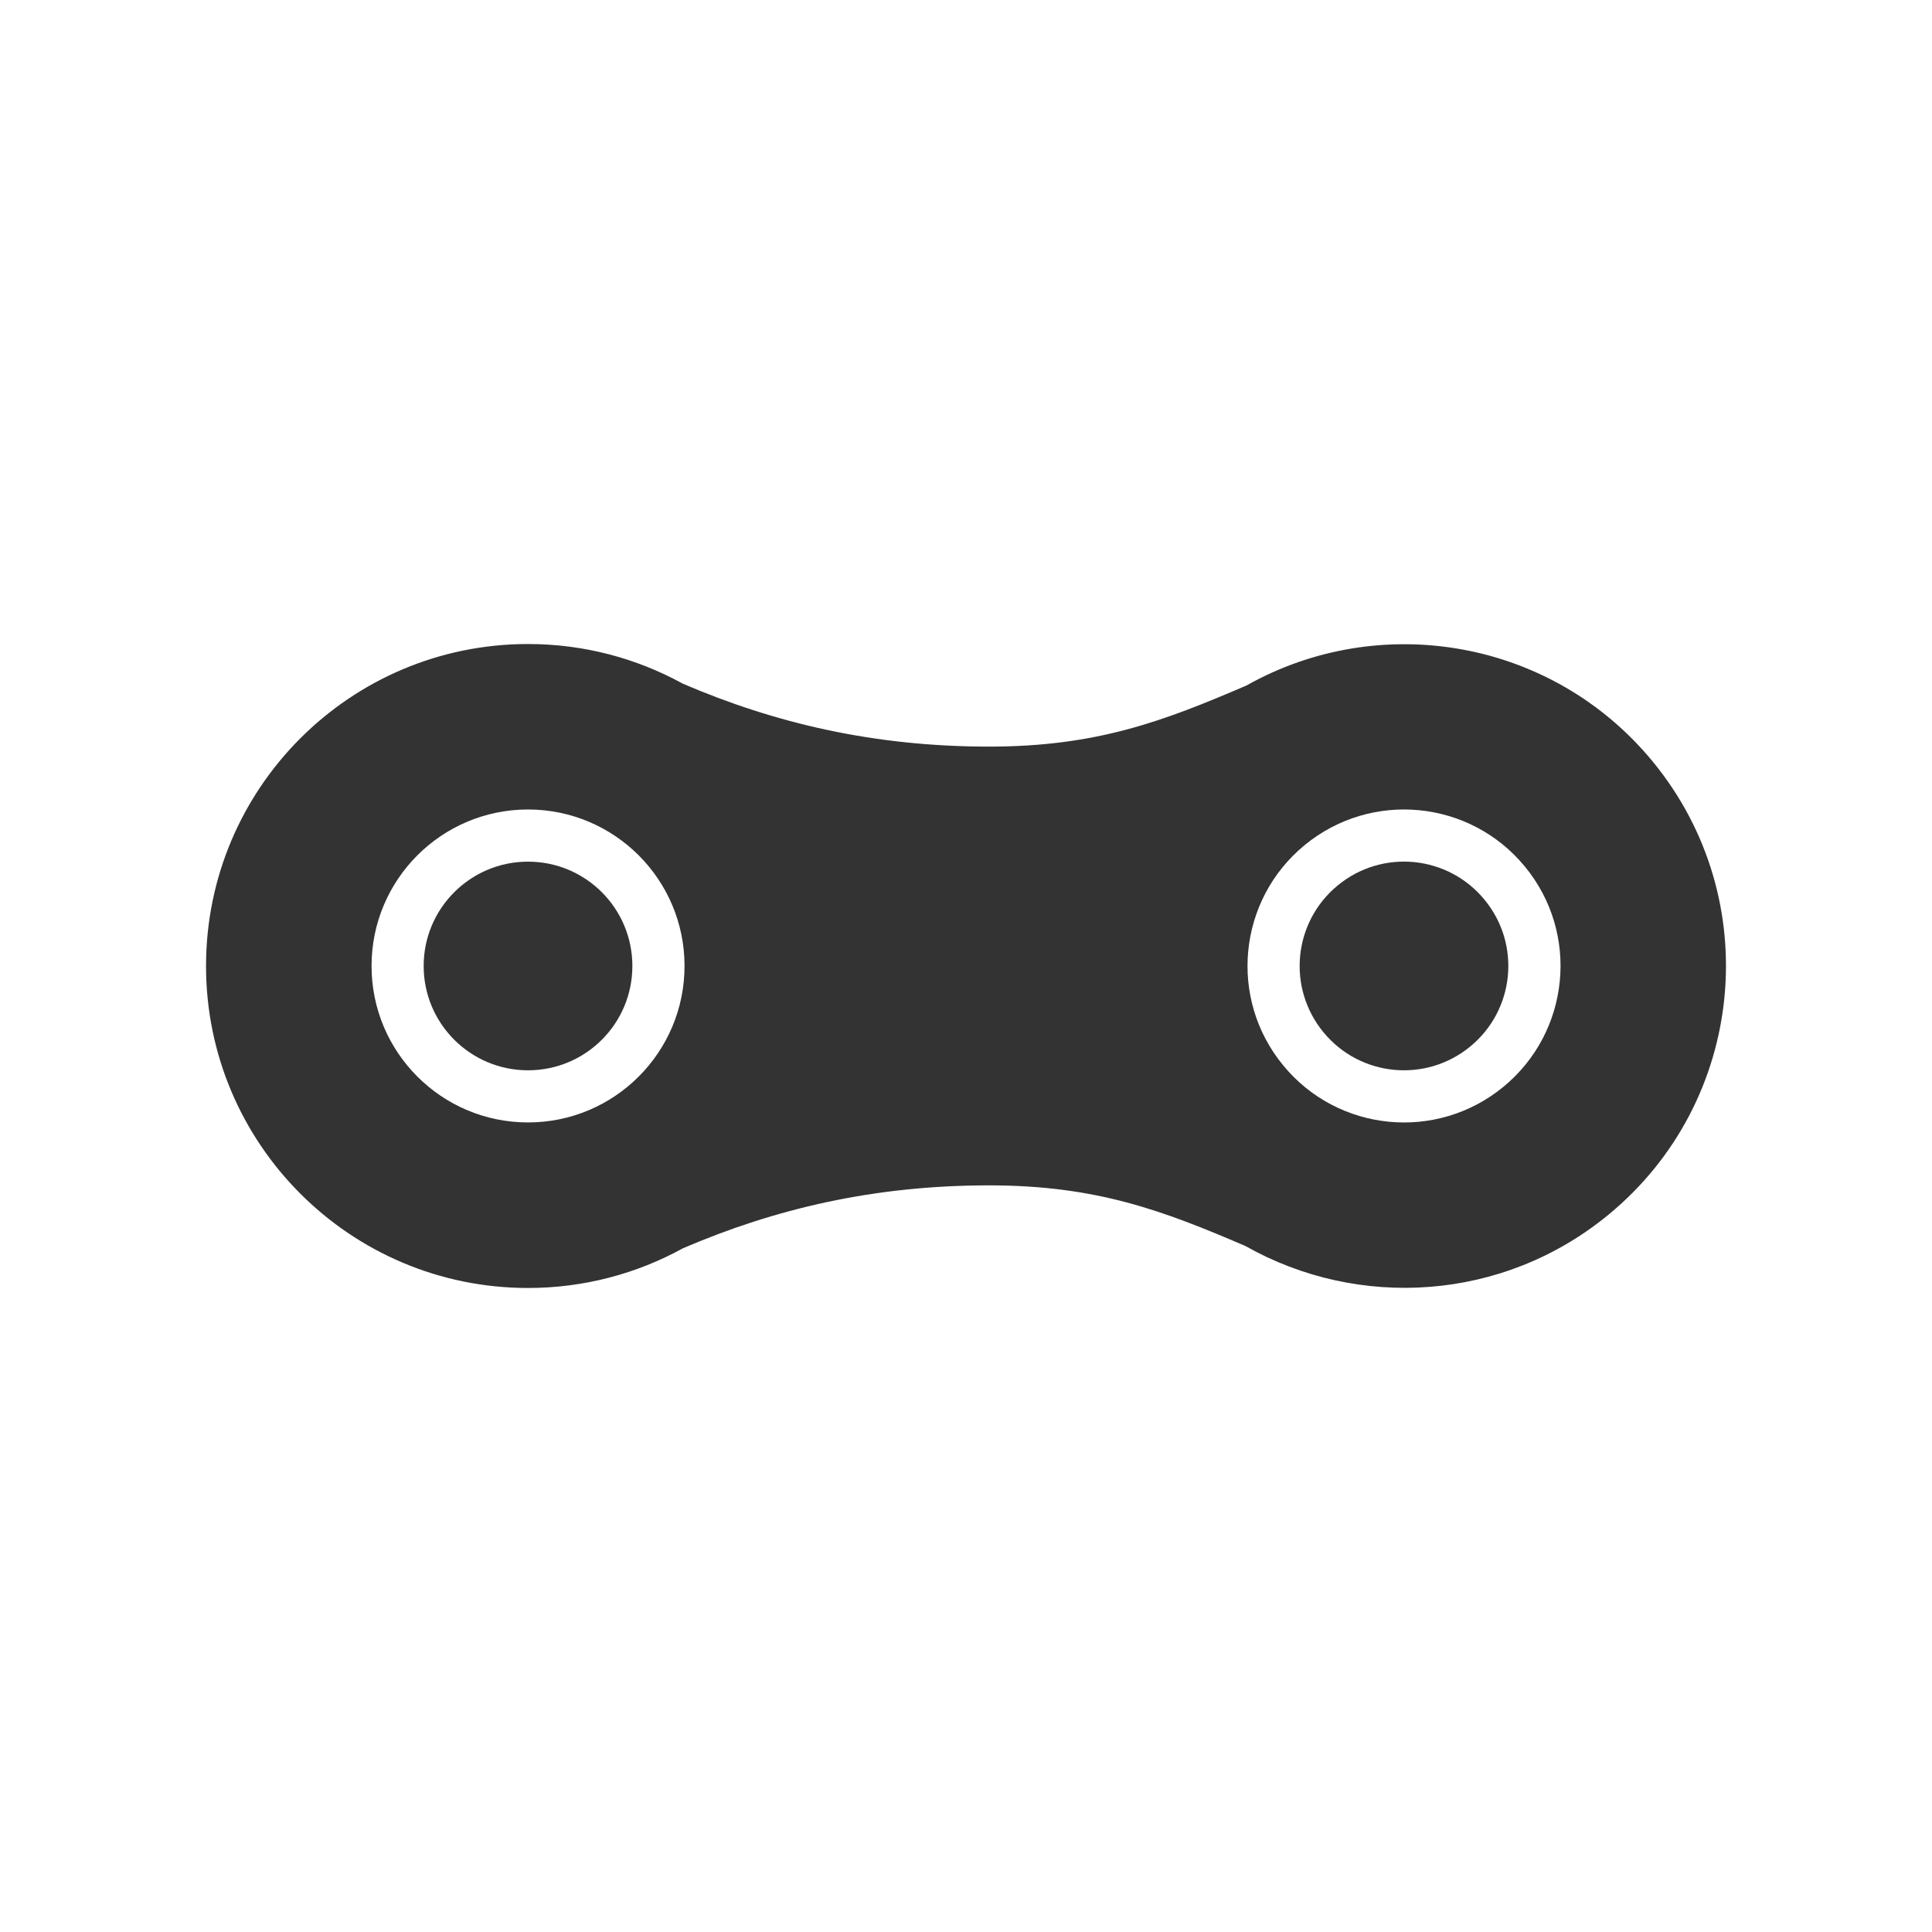 <?xml version="1.0" encoding="utf-8"?>
<!-- Generator: Adobe Illustrator 16.0.0, SVG Export Plug-In . SVG Version: 6.00 Build 0)  -->
<!DOCTYPE svg PUBLIC "-//W3C//DTD SVG 1.1//EN" "http://www.w3.org/Graphics/SVG/1.1/DTD/svg11.dtd">
<svg version="1.1" id="Layer_1" xmlns="http://www.w3.org/2000/svg" xmlns:xlink="http://www.w3.org/1999/xlink" x="0px" y="0px"
	 width="70px" height="70px" viewBox="0 0 70 70" enable-background="new 0 0 70 70" xml:space="preserve">
<rect x="0" y="0" width="70" height="70" fill="#333333" stroke="none"/>
<g>
	<path fill="#FFFFFF" d="M47.27,30.62c-2.42,1.99-2.77,5.561-0.777,7.981c1.988,2.419,5.559,2.766,7.979,0.776
		c2.418-1.99,2.768-5.562,0.779-7.978C53.26,28.977,49.688,28.632,47.27,30.62z M53.271,37.916c-1.613,1.329-3.996,1.097-5.32-0.516
		c-1.328-1.613-1.096-3.993,0.518-5.32c1.613-1.329,3.994-1.096,5.32,0.521C55.115,34.211,54.883,36.592,53.271,37.916z"/>
	<path fill="#FFFFFF" d="M19.131,29.329c-3.131,0-5.669,2.539-5.669,5.669c0,3.132,2.538,5.67,5.669,5.67
		c3.13,0,5.671-2.538,5.671-5.67C24.802,31.868,22.262,29.329,19.131,29.329z M19.131,38.779c-2.086,0-3.781-1.691-3.781-3.78
		c0-2.088,1.695-3.78,3.781-3.78c2.089,0,3.781,1.692,3.781,3.78C22.913,37.088,21.221,38.779,19.131,38.779z"/>
	<path fill="#FFFFFF" d="M0,0v70h70V0H0z M58.279,44.01c-3.834,3.155-9.074,3.442-13.152,1.137
		c-2.994-1.287-5.406-2.199-9.289-2.199c-4.168,0-7.756,0.846-11.092,2.279c-1.666,0.916-3.579,1.439-5.615,1.439
		c-6.443,0-11.666-5.223-11.666-11.666c0-6.443,5.223-11.666,11.666-11.666c2.033,0,3.943,0.522,5.607,1.436
		c3.338,1.434,6.929,2.281,11.1,2.281c3.896,0,6.314-0.92,9.324-2.214C50,22.114,56.23,23.155,59.879,27.589
		C63.973,32.567,63.254,39.919,58.279,44.01z"/>
</g>
</svg>
